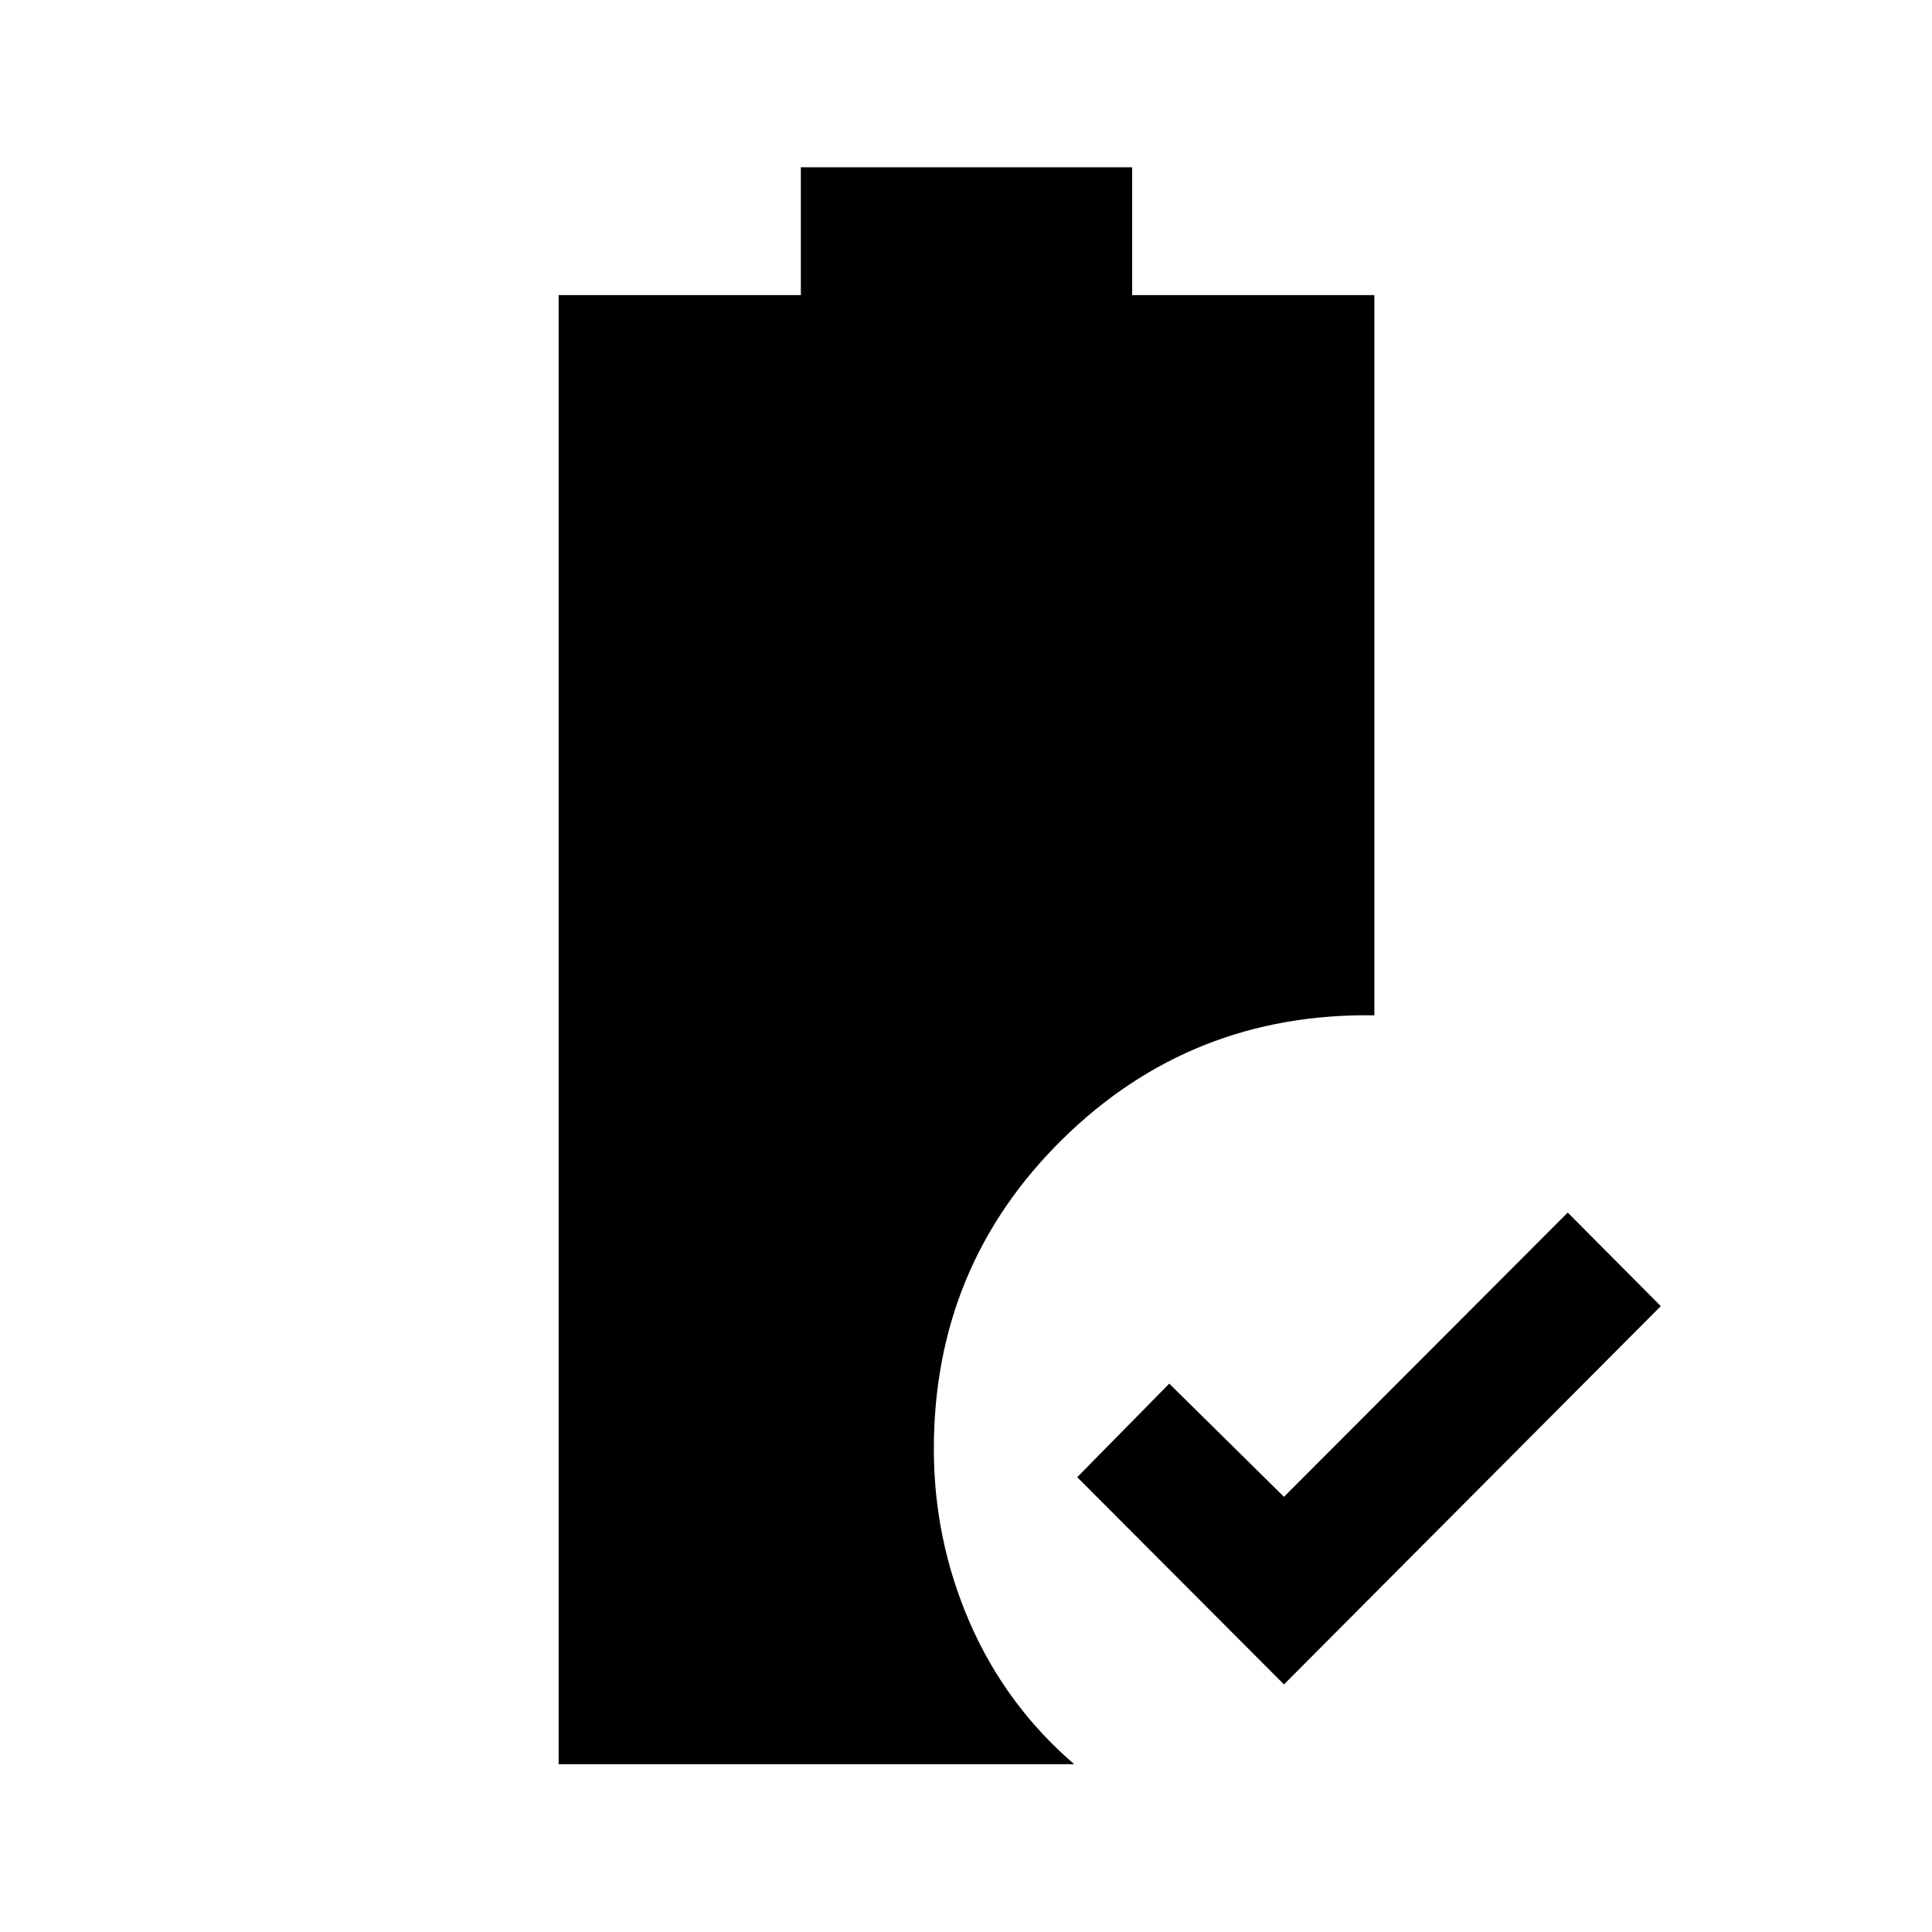<svg xmlns="http://www.w3.org/2000/svg" height="48" viewBox="0 -960 960 960" width="48"><path d="M638-123.022 535.261-226 581-272.478l57 56.239 141-141.239L825.239-311 638-123.022ZM277.587-83.369V-813.37h120.348v-63.5h164.63v63.5h120.348v357.87q-91.043-1.348-154.967 61.554Q464.022-331.044 464.022-240q0 45.13 17.804 86.152t51.935 70.479H277.587Z"/></svg>